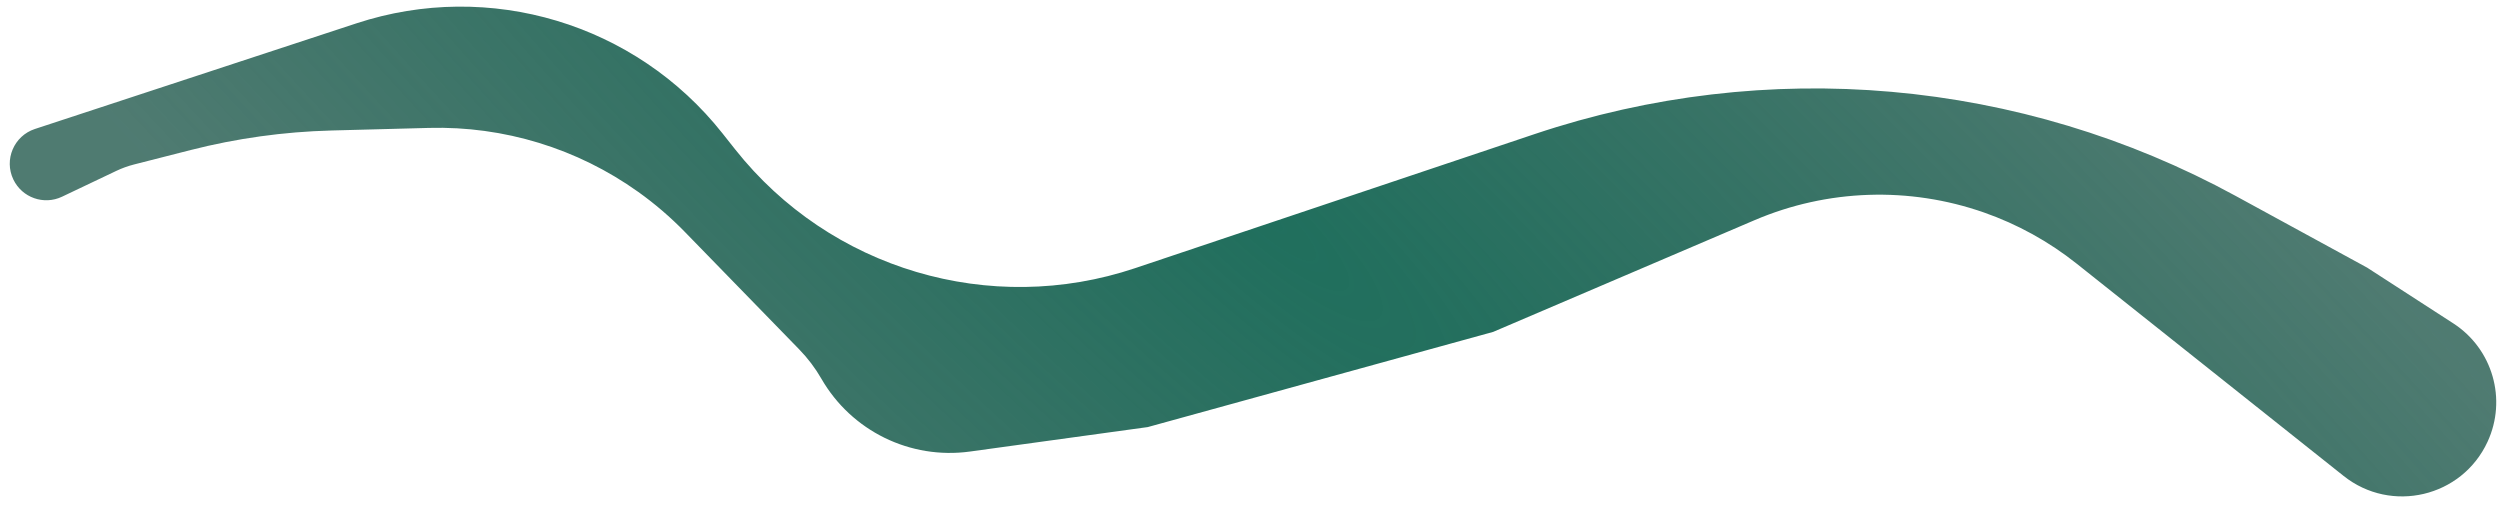<svg width="1050" height="212" viewBox="0 0 1050 212" fill="none" xmlns="http://www.w3.org/2000/svg">
<g clip-path="url(#clip0_342_589)">
<path d="M149.72 9.796L14.663 54.171C5.86 57.063 1.606 67.035 5.611 75.391C9.268 83.02 18.409 86.253 26.05 82.618L48.853 71.769C51.234 70.636 53.721 69.737 56.276 69.085L80.107 63.008C99.403 58.088 119.188 55.338 139.095 54.812L180.179 53.724C211.616 52.892 242.467 62.328 268.061 80.601C275.081 85.613 281.638 91.243 287.655 97.423L335.663 146.737C339.273 150.445 342.407 154.59 344.991 159.075C357.629 181.009 382.297 193.099 407.375 189.649L482.045 179.376L627.162 139.382L736.877 92.49C767.489 79.407 801.89 78.255 833.309 89.263C847.377 94.192 860.519 101.447 872.186 110.725L984.323 199.898C1004.34 215.815 1033.97 208.808 1044.74 185.612C1053.04 167.749 1046.91 146.506 1030.37 135.808L994.206 112.411L938.915 82.252C848.65 33.016 741.95 23.626 644.473 56.339L476.809 112.607C415.862 133.061 348.634 113.096 308.729 62.693L303.401 55.964C266.917 9.881 205.561 -8.551 149.72 9.796Z" fill="url(#paint0_radial_342_589)"/>
</g>
<defs>
<radialGradient id="paint0_radial_342_589" cx="0" cy="0" r="1" gradientUnits="userSpaceOnUse" gradientTransform="translate(531.781 90.627) rotate(41.935) scale(1224.65 309.909)">
<stop stop-color="#206F5D"/>
<stop offset="1" stop-color="#124D40" stop-opacity="0.74"/>
</radialGradient>
<clipPath id="clip0_342_589">
<rect width="1050" height="212" fill="white"/>
</clipPath>
</defs>
</svg>
